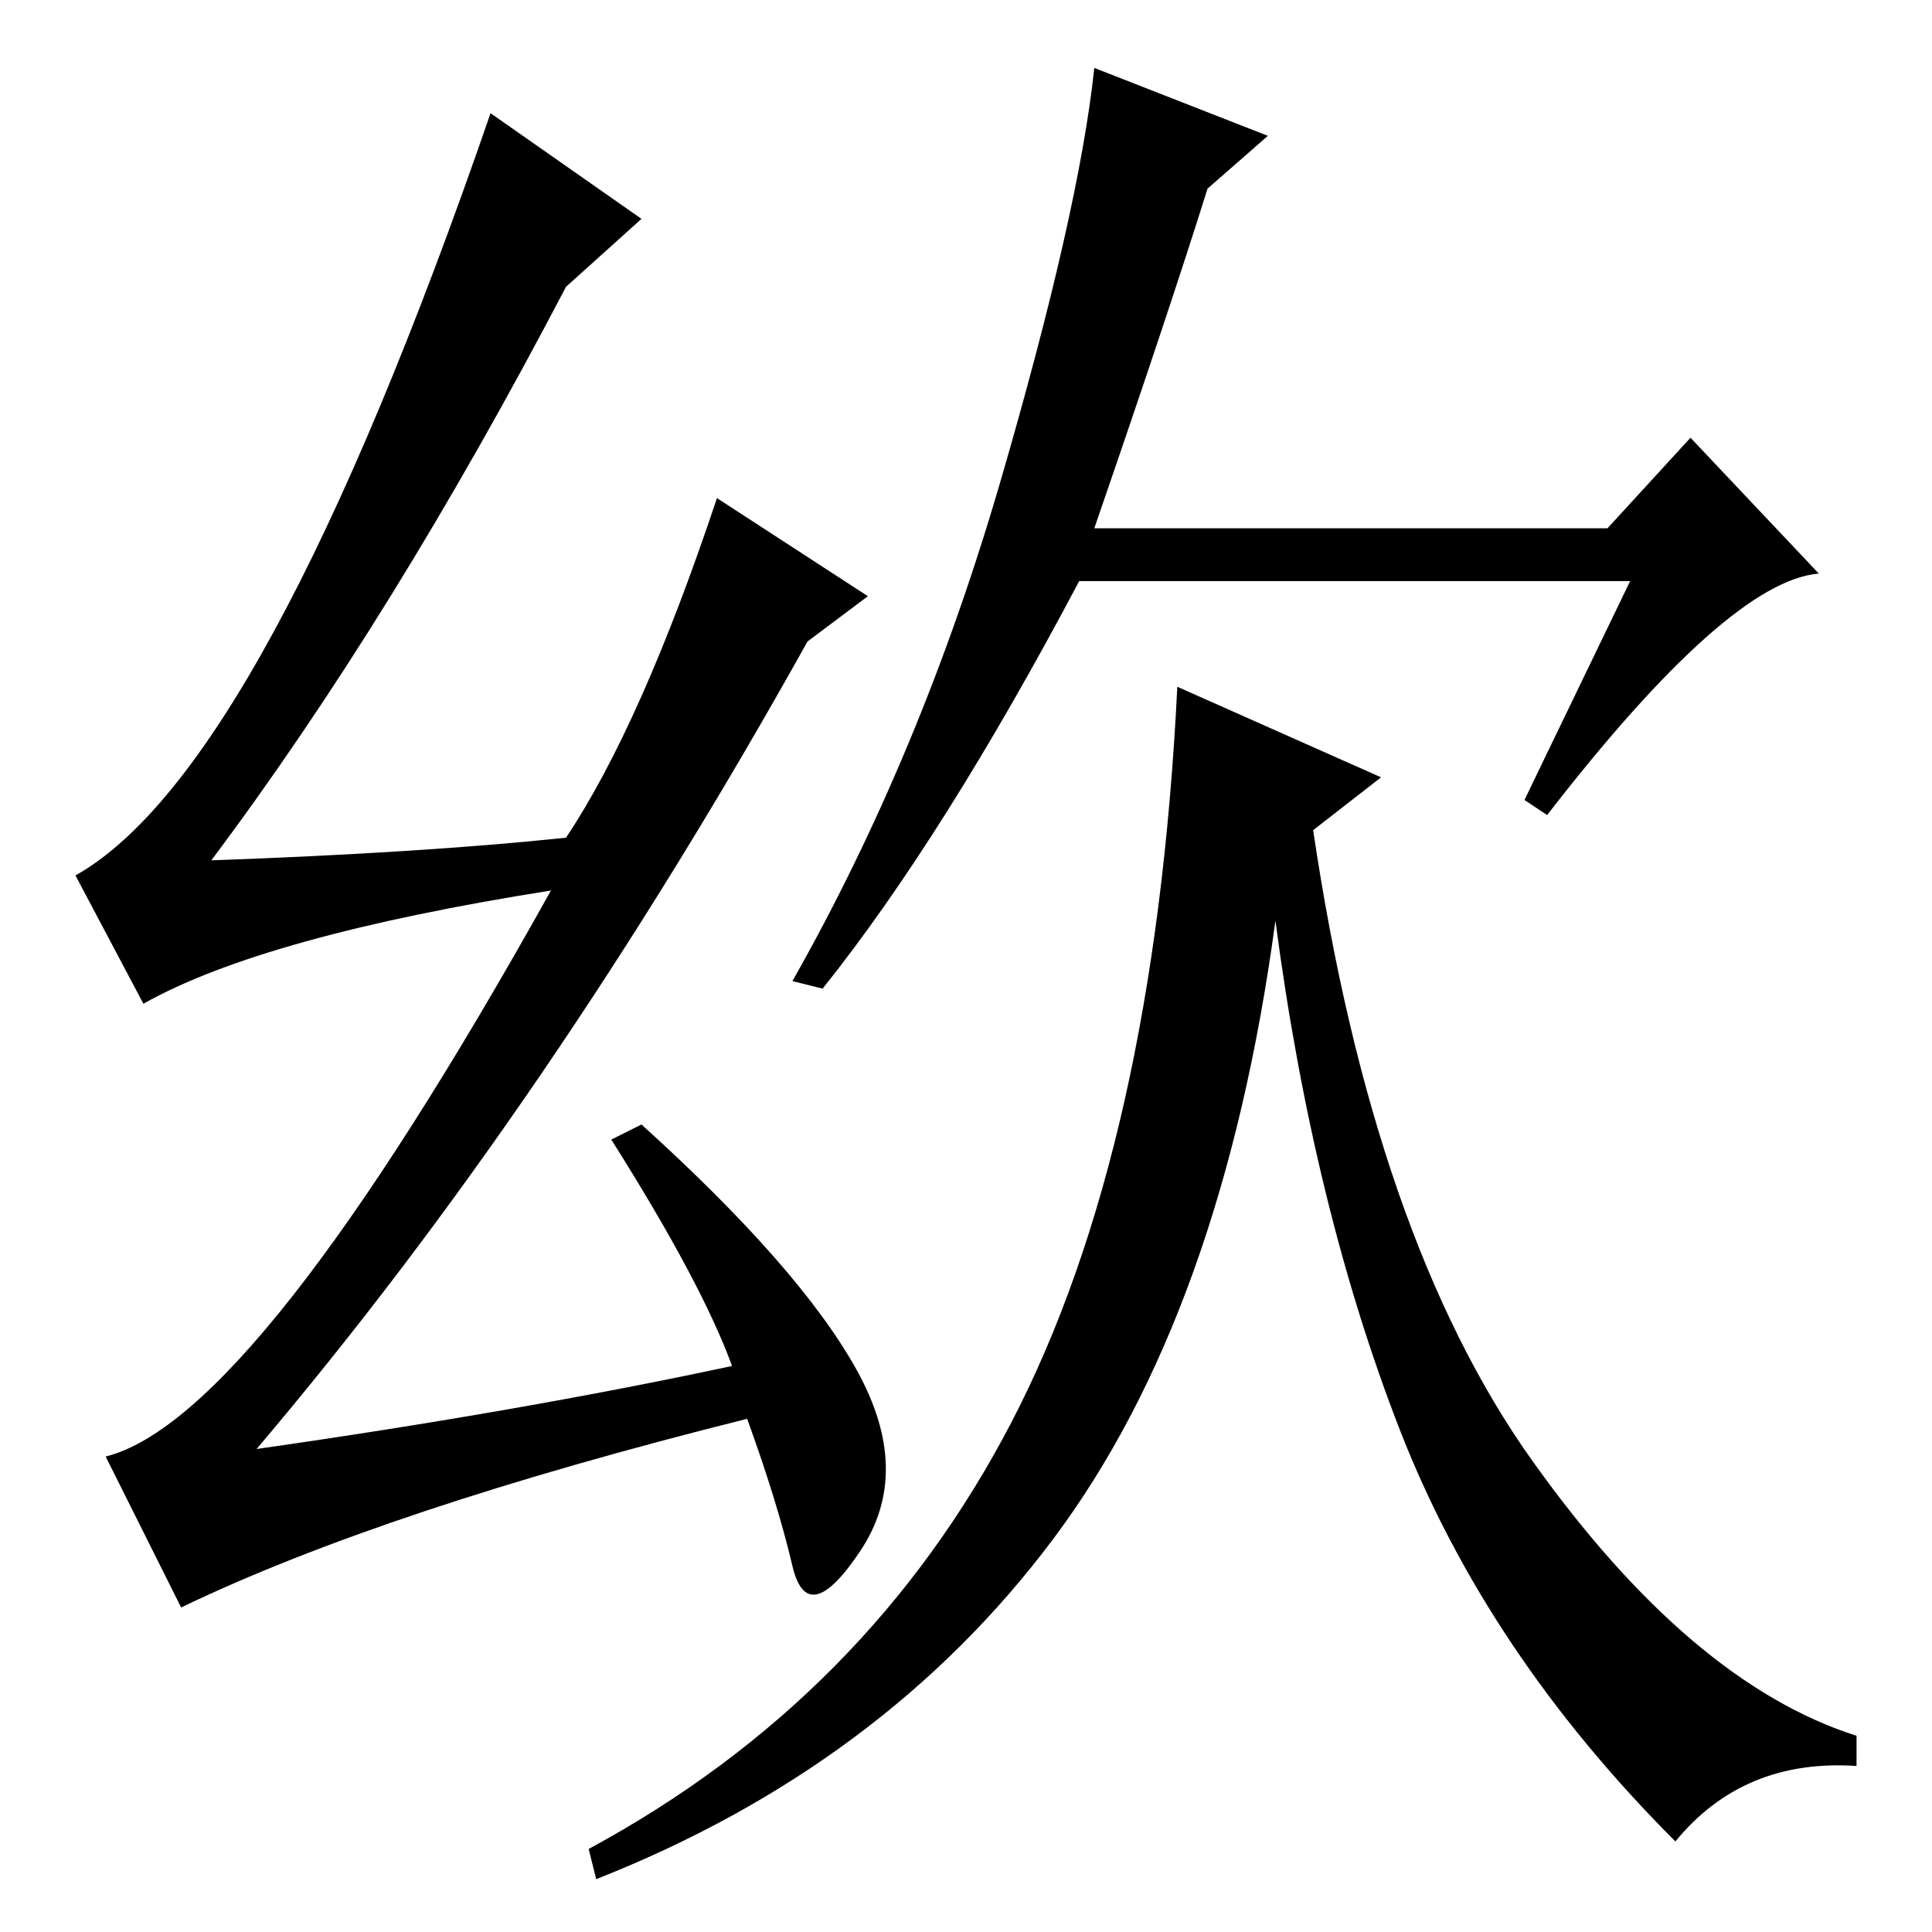 <?xml version="1.0" standalone="no"?>
<!DOCTYPE svg PUBLIC "-//W3C//DTD SVG 1.1//EN" "http://www.w3.org/Graphics/SVG/1.1/DTD/svg11.dtd" >
<svg xmlns="http://www.w3.org/2000/svg" xmlns:xlink="http://www.w3.org/1999/xlink" version="1.1" viewBox="0 -36 256 256">
  <g transform="matrix(1 0 0 -1 0 220)">
   <path fill="currentColor"
d="M107 171q-34 -61 -73 -107q35 5 63 11q-4 11 -16 30l4 2q21 -19 28.5 -32.5t0.5 -24t-9 -2t-6 19.5q-48 -12 -75 -25l-10 20q20 5 59 75q-38 -6 -54 -15l-9 17q25 14 55 101l20 -14l-10 -9q-23 -44 -47 -76q28 1 47 3q10 15 20 45l20 -13zM145 186h68l11 12l17 -18
q-12 -1 -36 -32l-3 2l14 29h-73q-18 -34 -34 -54l-4 1q17 30 27.5 66t12.5 55l23 -9l-8 -7q-5 -16 -15 -45zM183 153l-9 -7q8 -54 29 -83.5t43 -36.5v-4q-15 1 -24 -10q-25 25 -36.5 54.5t-16.5 67.5q-7 -52 -29.5 -82t-60.5 -45l-1 4q37 20 56 56.5t22 97.5z" />
  </g>

</svg>

